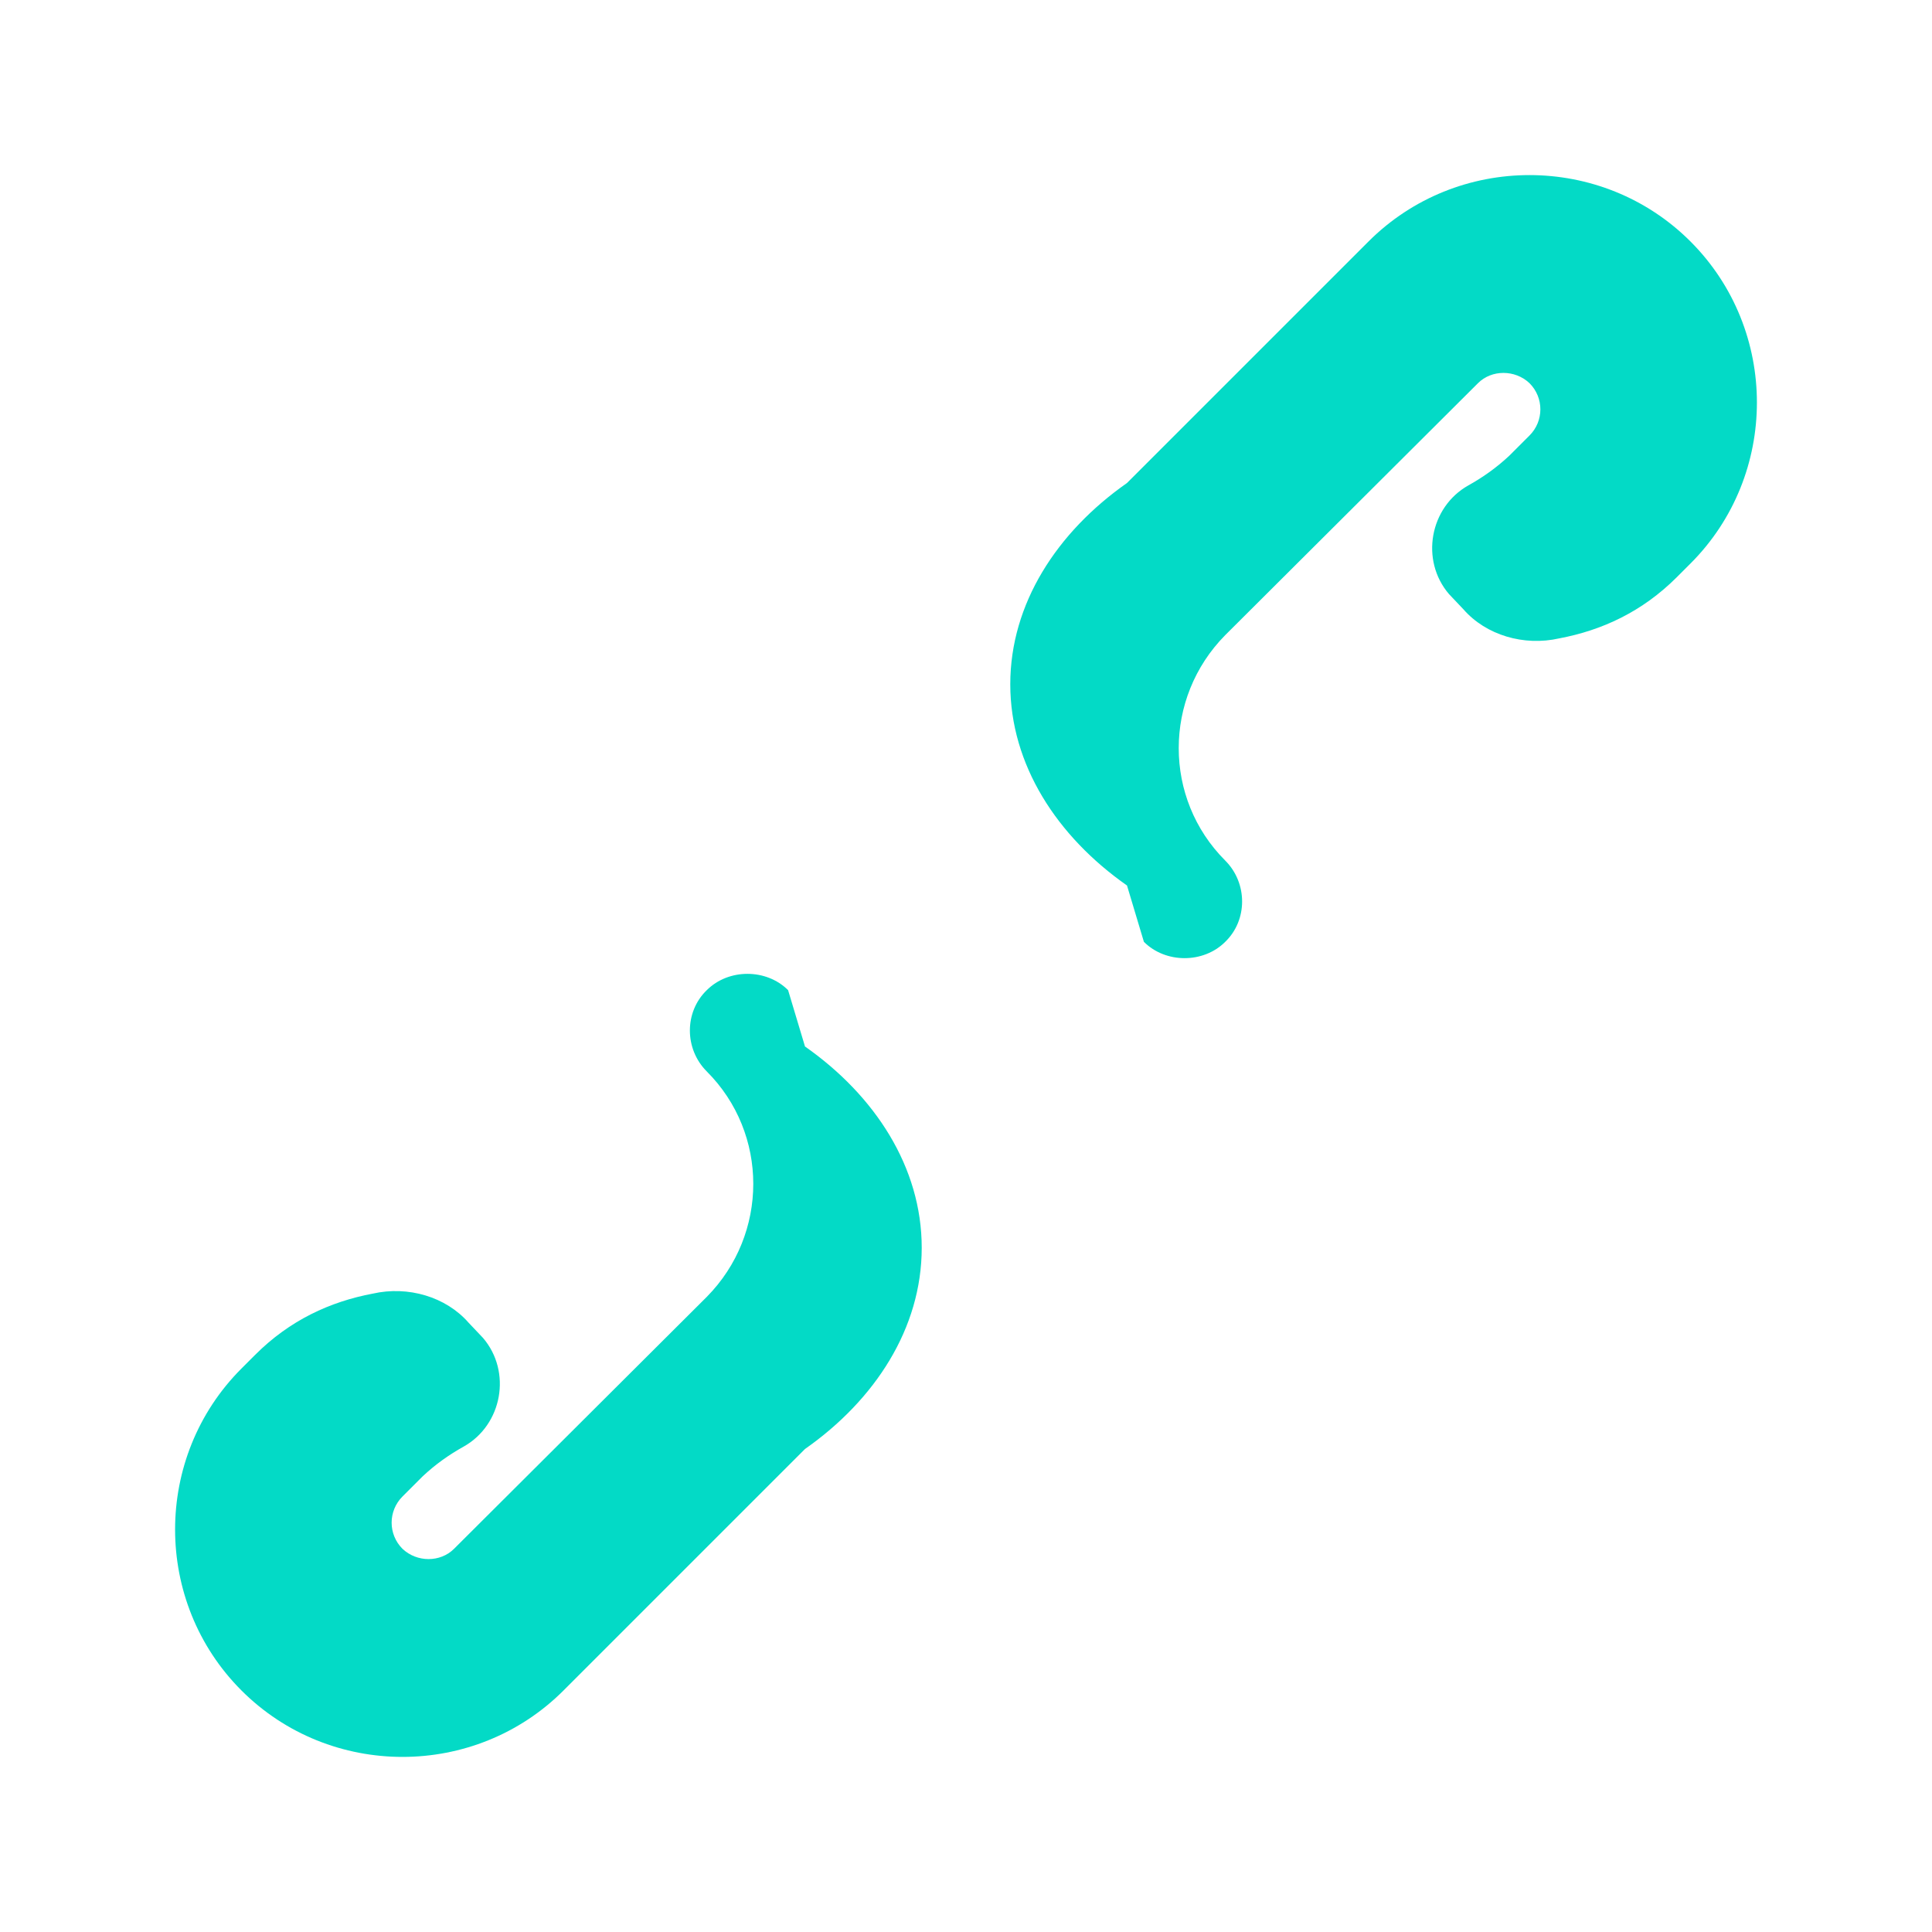<svg width="24" height="24" viewBox="0 0 24 24" fill="none" xmlns="http://www.w3.org/2000/svg">
  <path d="M10 13C10.87 13.61 11.45 14.5 11.45 15.5C11.45 16.5 10.87 17.39 10 18L7 21C5.9 22.1 4.1 22.1 3 21C1.9 19.9 1.9 18.1 3 17L3.17 16.83C3.6 16.4 4.1 16.17 4.63 16.07C5.07 15.97 5.54 16.11 5.82 16.43L6 16.62C6.36 17.04 6.24 17.7 5.76 17.97C5.58 18.07 5.41 18.19 5.25 18.34L5 18.59C4.82 18.77 4.82 19.06 5 19.24C5.18 19.41 5.47 19.41 5.64 19.24L8.78 16.11C9.55 15.33 9.55 14.08 8.78 13.31C8.5 13.03 8.5 12.57 8.78 12.3C9.05 12.03 9.52 12.03 9.79 12.3L10 13ZM14 11C13.13 10.39 12.55 9.5 12.55 8.5C12.55 7.5 13.13 6.61 14 6L17 3C18.1 1.9 19.9 1.9 21 3C22.1 4.1 22.1 5.9 21 7L20.83 7.17C20.4 7.6 19.9 7.83 19.37 7.93C18.93 8.03 18.46 7.89 18.18 7.57L18 7.38C17.64 6.96 17.76 6.3 18.24 6.03C18.42 5.93 18.59 5.81 18.75 5.66L19 5.41C19.18 5.23 19.18 4.94 19 4.76C18.82 4.59 18.53 4.59 18.36 4.76L15.22 7.89C14.45 8.67 14.45 9.92 15.22 10.69C15.5 10.97 15.5 11.43 15.22 11.7C14.95 11.97 14.48 11.97 14.21 11.7L14 11Z" fill="#03DAC6"/>
</svg> 